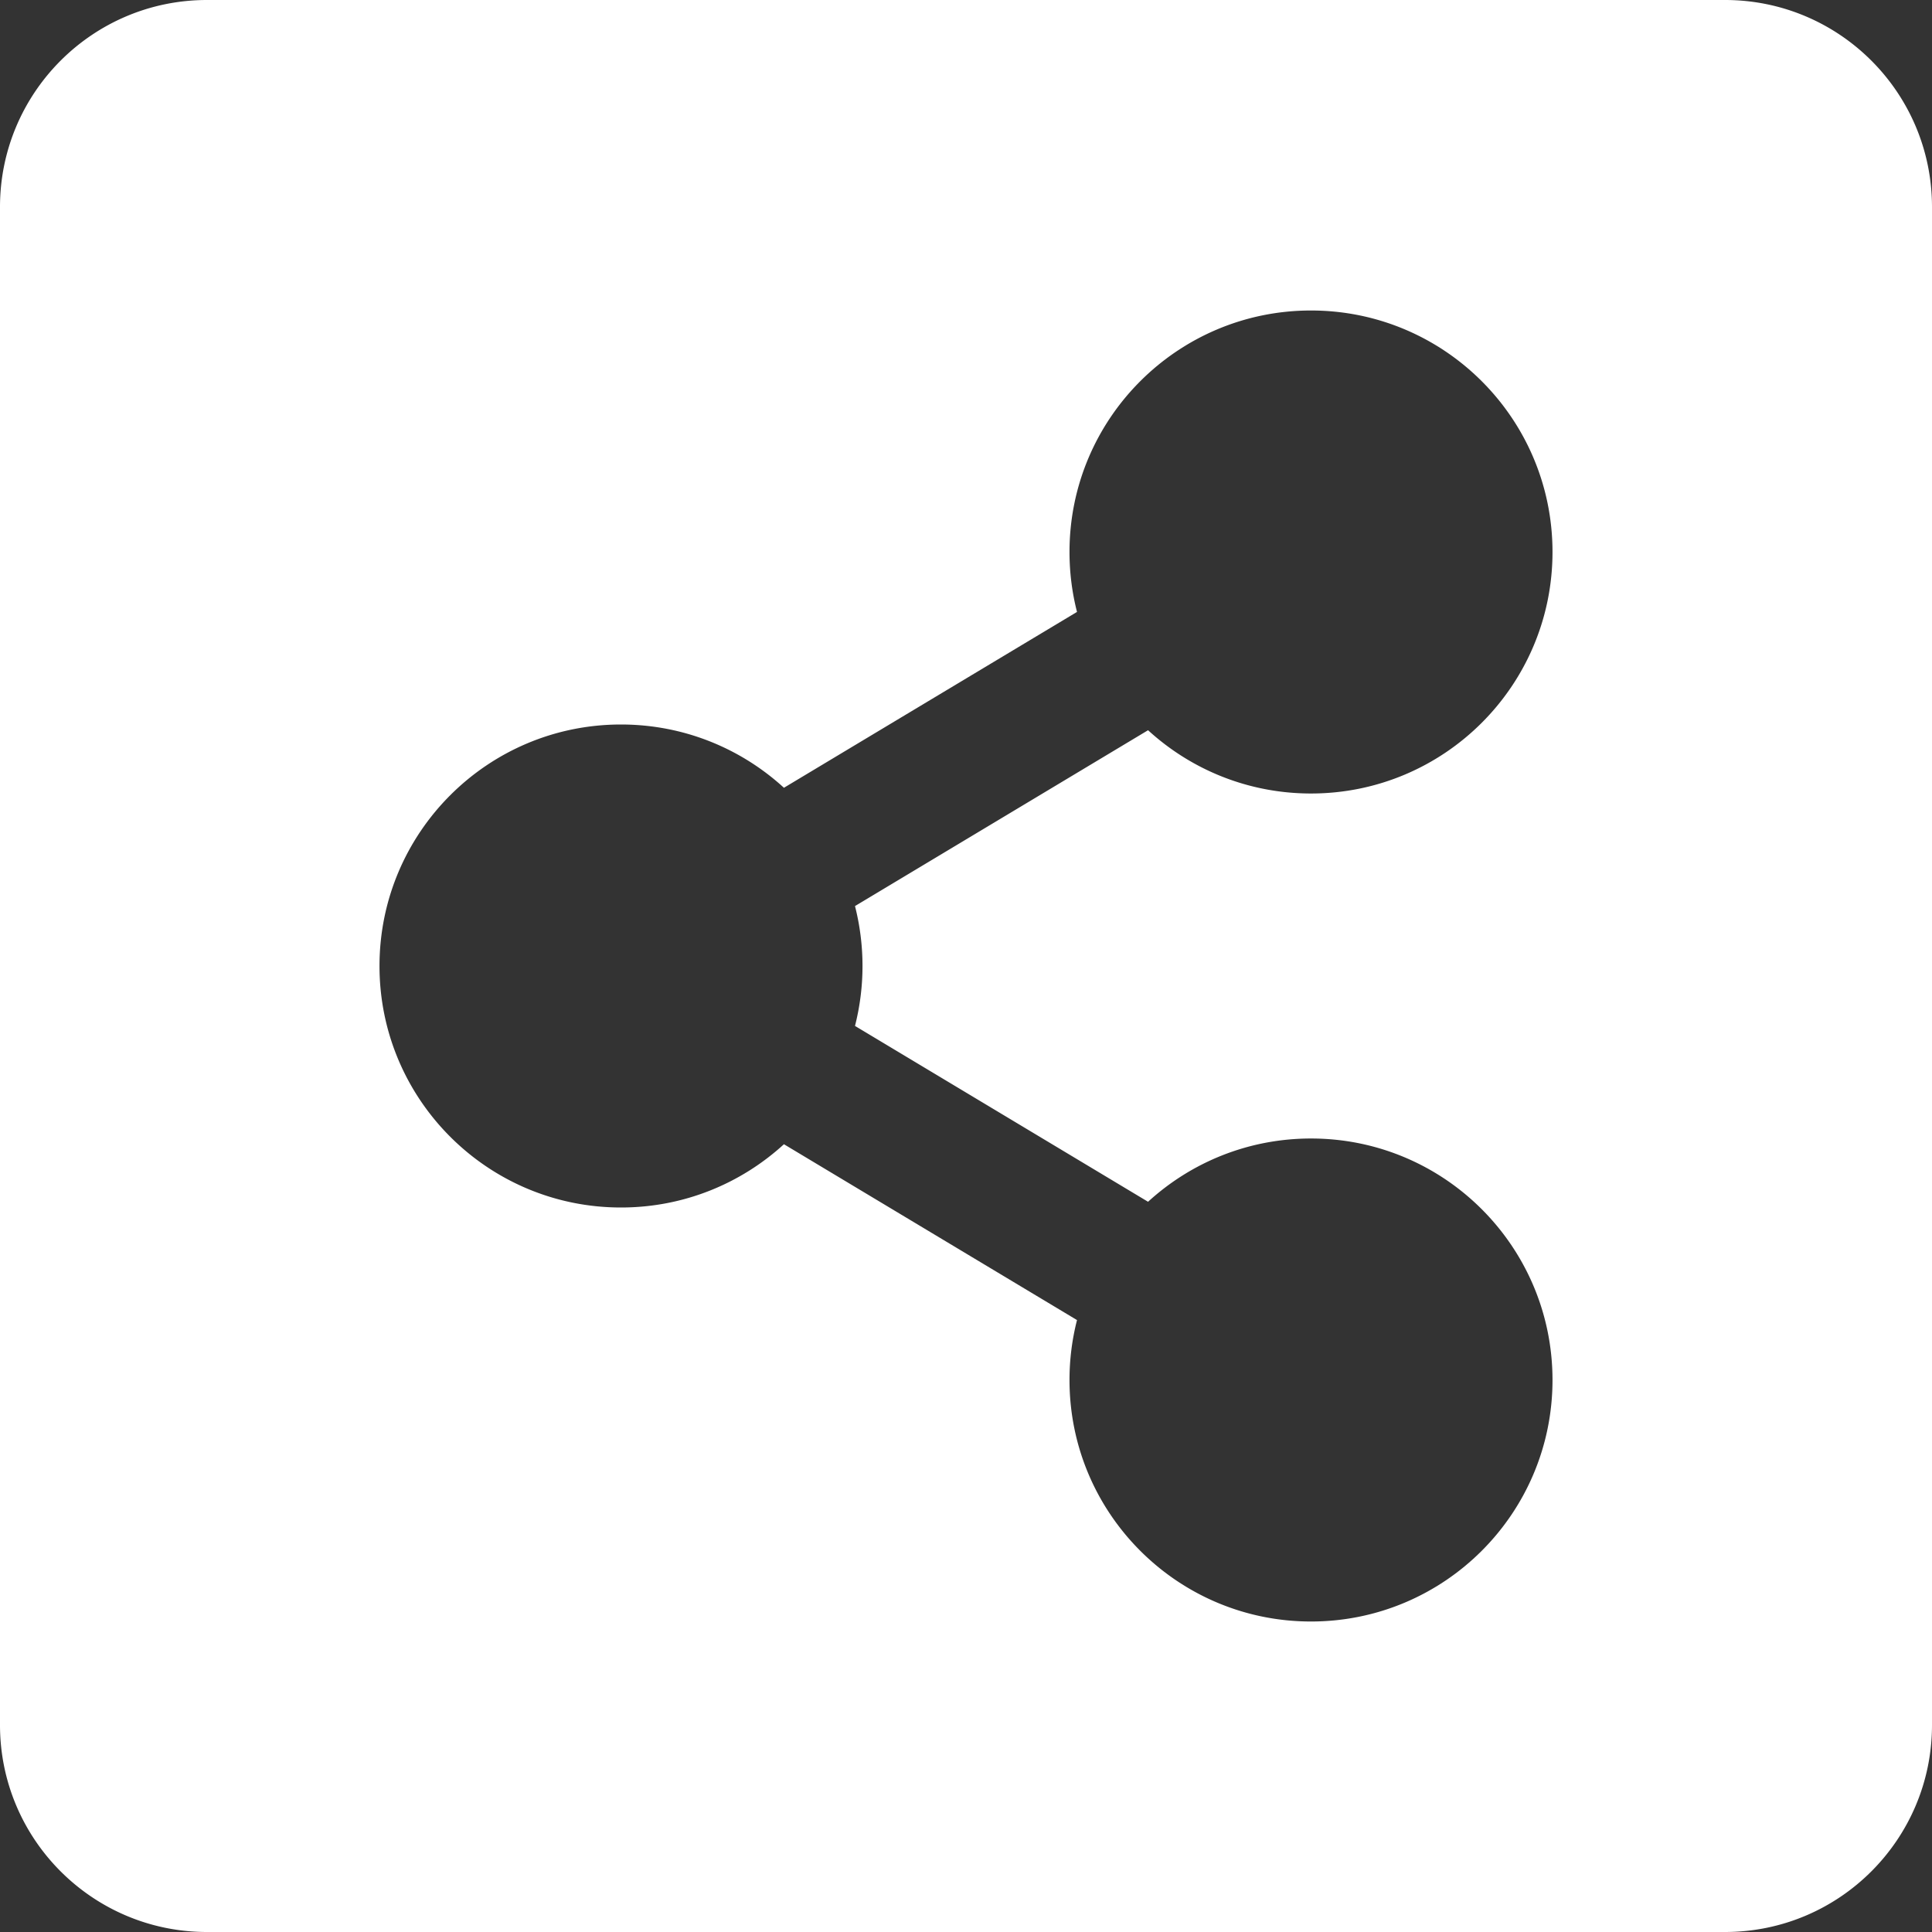 <?xml version="1.0" encoding="UTF-8" standalone="no"?>
<svg
   xmlns:dc="http://purl.org/dc/elements/1.1/"
   xmlns:cc="http://creativecommons.org/ns#"
   xmlns:rdf="http://www.w3.org/1999/02/22-rdf-syntax-ns#"
   xmlns:svg="http://www.w3.org/2000/svg"
   xmlns="http://www.w3.org/2000/svg"
   xmlns:sodipodi="http://sodipodi.sourceforge.net/DTD/sodipodi-0.dtd"
   xmlns:inkscape="http://www.inkscape.org/namespaces/inkscape"
   viewBox="0 0 448 448"
   version="1.1"
   id="svg4"
   sodipodi:docname="share-alt-square.svg"
   width="448"
   height="448"
   inkscape:version="0.92.1 r15371">
  <rect x="0" y="0" width="448" height="448" fill="#333333" stroke="none"/>
  <defs
     id="defs8" />
  <sodipodi:namedview
     pagecolor="#ffffff"
     bordercolor="#666666"
     borderopacity="1"
     objecttolerance="10"
     gridtolerance="10"
     guidetolerance="10"
     inkscape:pageopacity="0"
     inkscape:pageshadow="2"
     inkscape:window-width="1600"
     inkscape:window-height="837"
     id="namedview6"
     showgrid="false"
     inkscape:pagecheckerboard="true"
     fit-margin-top="0"
     fit-margin-left="0"
     fit-margin-right="0"
     fit-margin-bottom="0"
     inkscape:zoom="0.4609375"
     inkscape:cx="224"
     inkscape:cy="192"
     inkscape:window-x="-8"
     inkscape:window-y="-8"
     inkscape:window-maximized="1"
     inkscape:current-layer="svg4" />
  <path
     d="m 448,48 v 352 c 0,26.51 -21.49,48 -48,48 H 48 C 21.49,448 0,426.51 0,400 V 48 C 0,21.49 21.49,0 48,0 h 352 c 26.51,0 48,21.49 48,48 z M 304,264 c -14.562,0 -27.823,5.561 -37.783,14.671 l -67.958,-40.775 a 56.339,56.339 0 0 0 0,-27.793 l 67.958,-40.775 C 276.177,178.439 289.438,184 304,184 c 30.928,0 56,-25.072 56,-56 0,-30.928 -25.072,-56 -56,-56 -30.928,0 -56,25.072 -56,56 0,4.797 0.605,9.453 1.74,13.897 l -67.958,40.775 C 171.823,173.561 158.562,168 144,168 c -30.928,0 -56,25.072 -56,56 0,30.928 25.072,56 56,56 14.562,0 27.823,-5.561 37.783,-14.671 l 67.958,40.775 a 56.088,56.088 0 0 0 -1.74,13.897 c 0,30.928 25.072,56 56,56 30.928,0 56,-25.072 56,-56 C 360,289.072 334.928,264 304,264 Z"
     id="path2"
     inkscape:connector-curvature="0"
     style="fill:#ffffff;fill-opacity:1" />
</svg>
